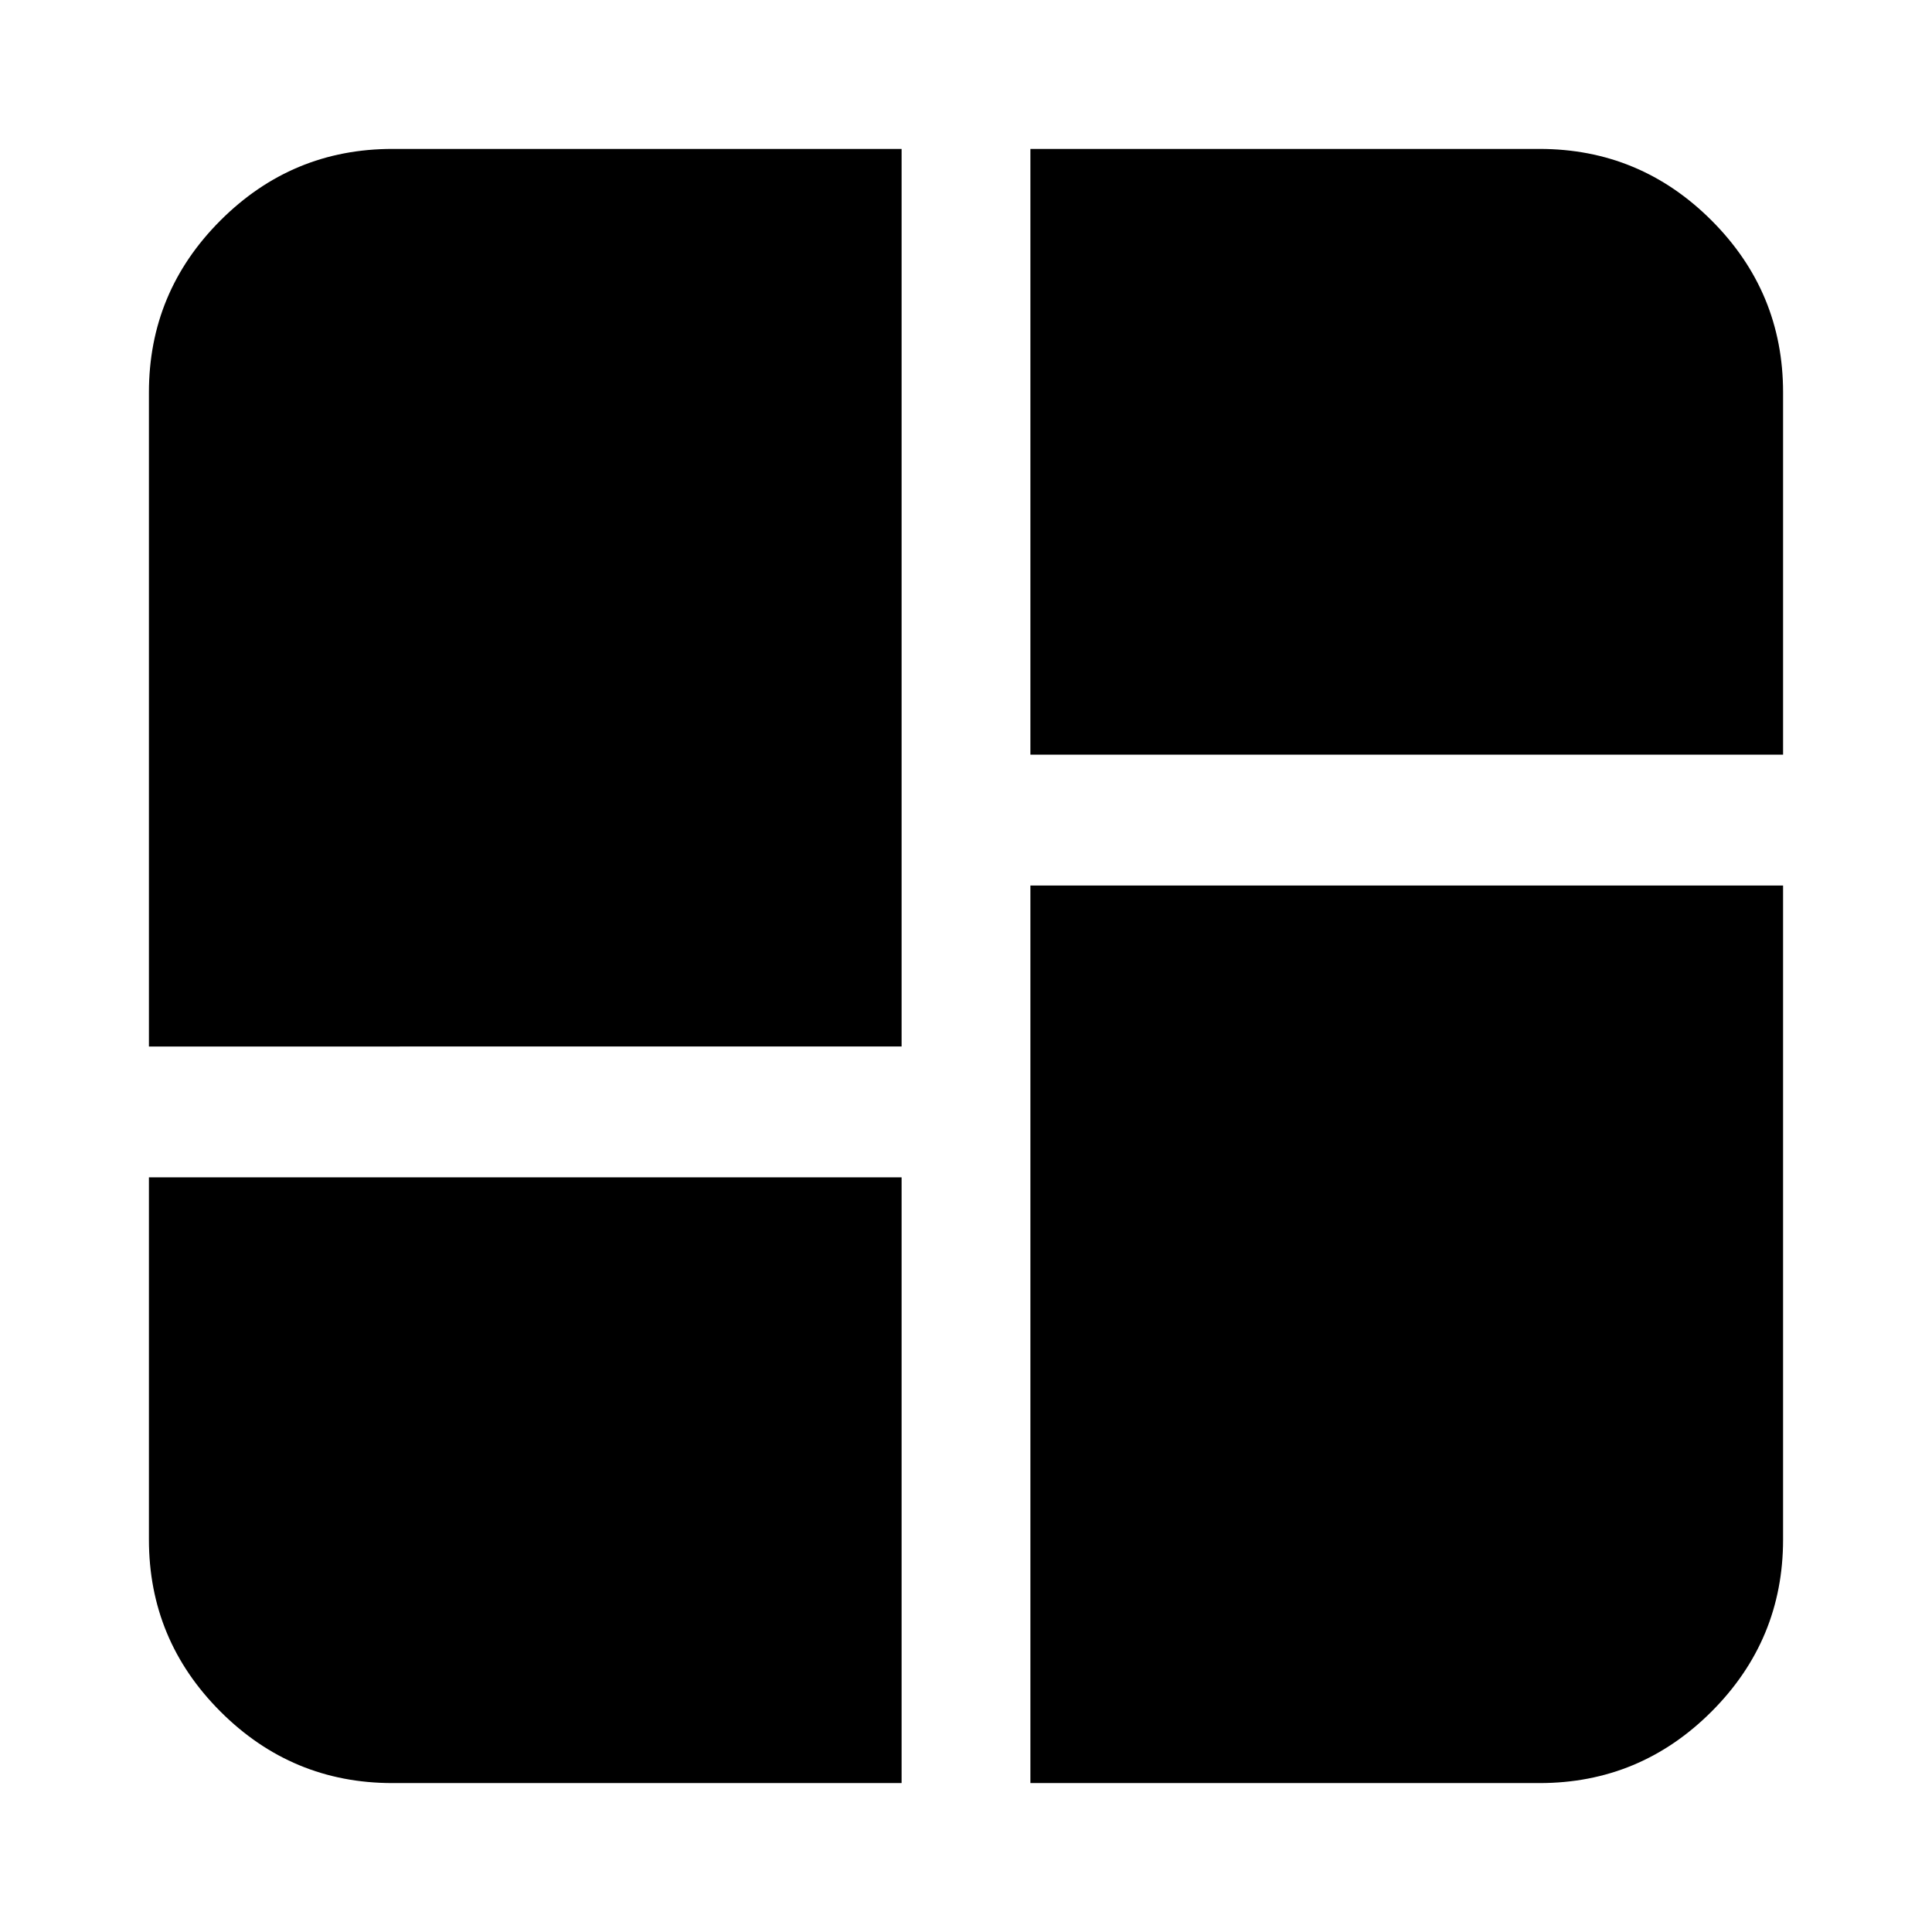 <svg xmlns="http://www.w3.org/2000/svg" height="24" viewBox="0 -960 960 960" width="24"><path d="M74-440v-325q0-49.91 35.54-85.46Q145.09-886 195-886h253v446H74Zm438-446h253q49.91 0 85.46 35.54Q886-814.91 886-765v180H512v-301Zm0 812v-446h374v325q0 49.91-35.54 85.46Q814.91-74 765-74H512ZM74-375h374v301H195q-49.91 0-85.46-35.54Q74-145.09 74-195v-180Z"/></svg>